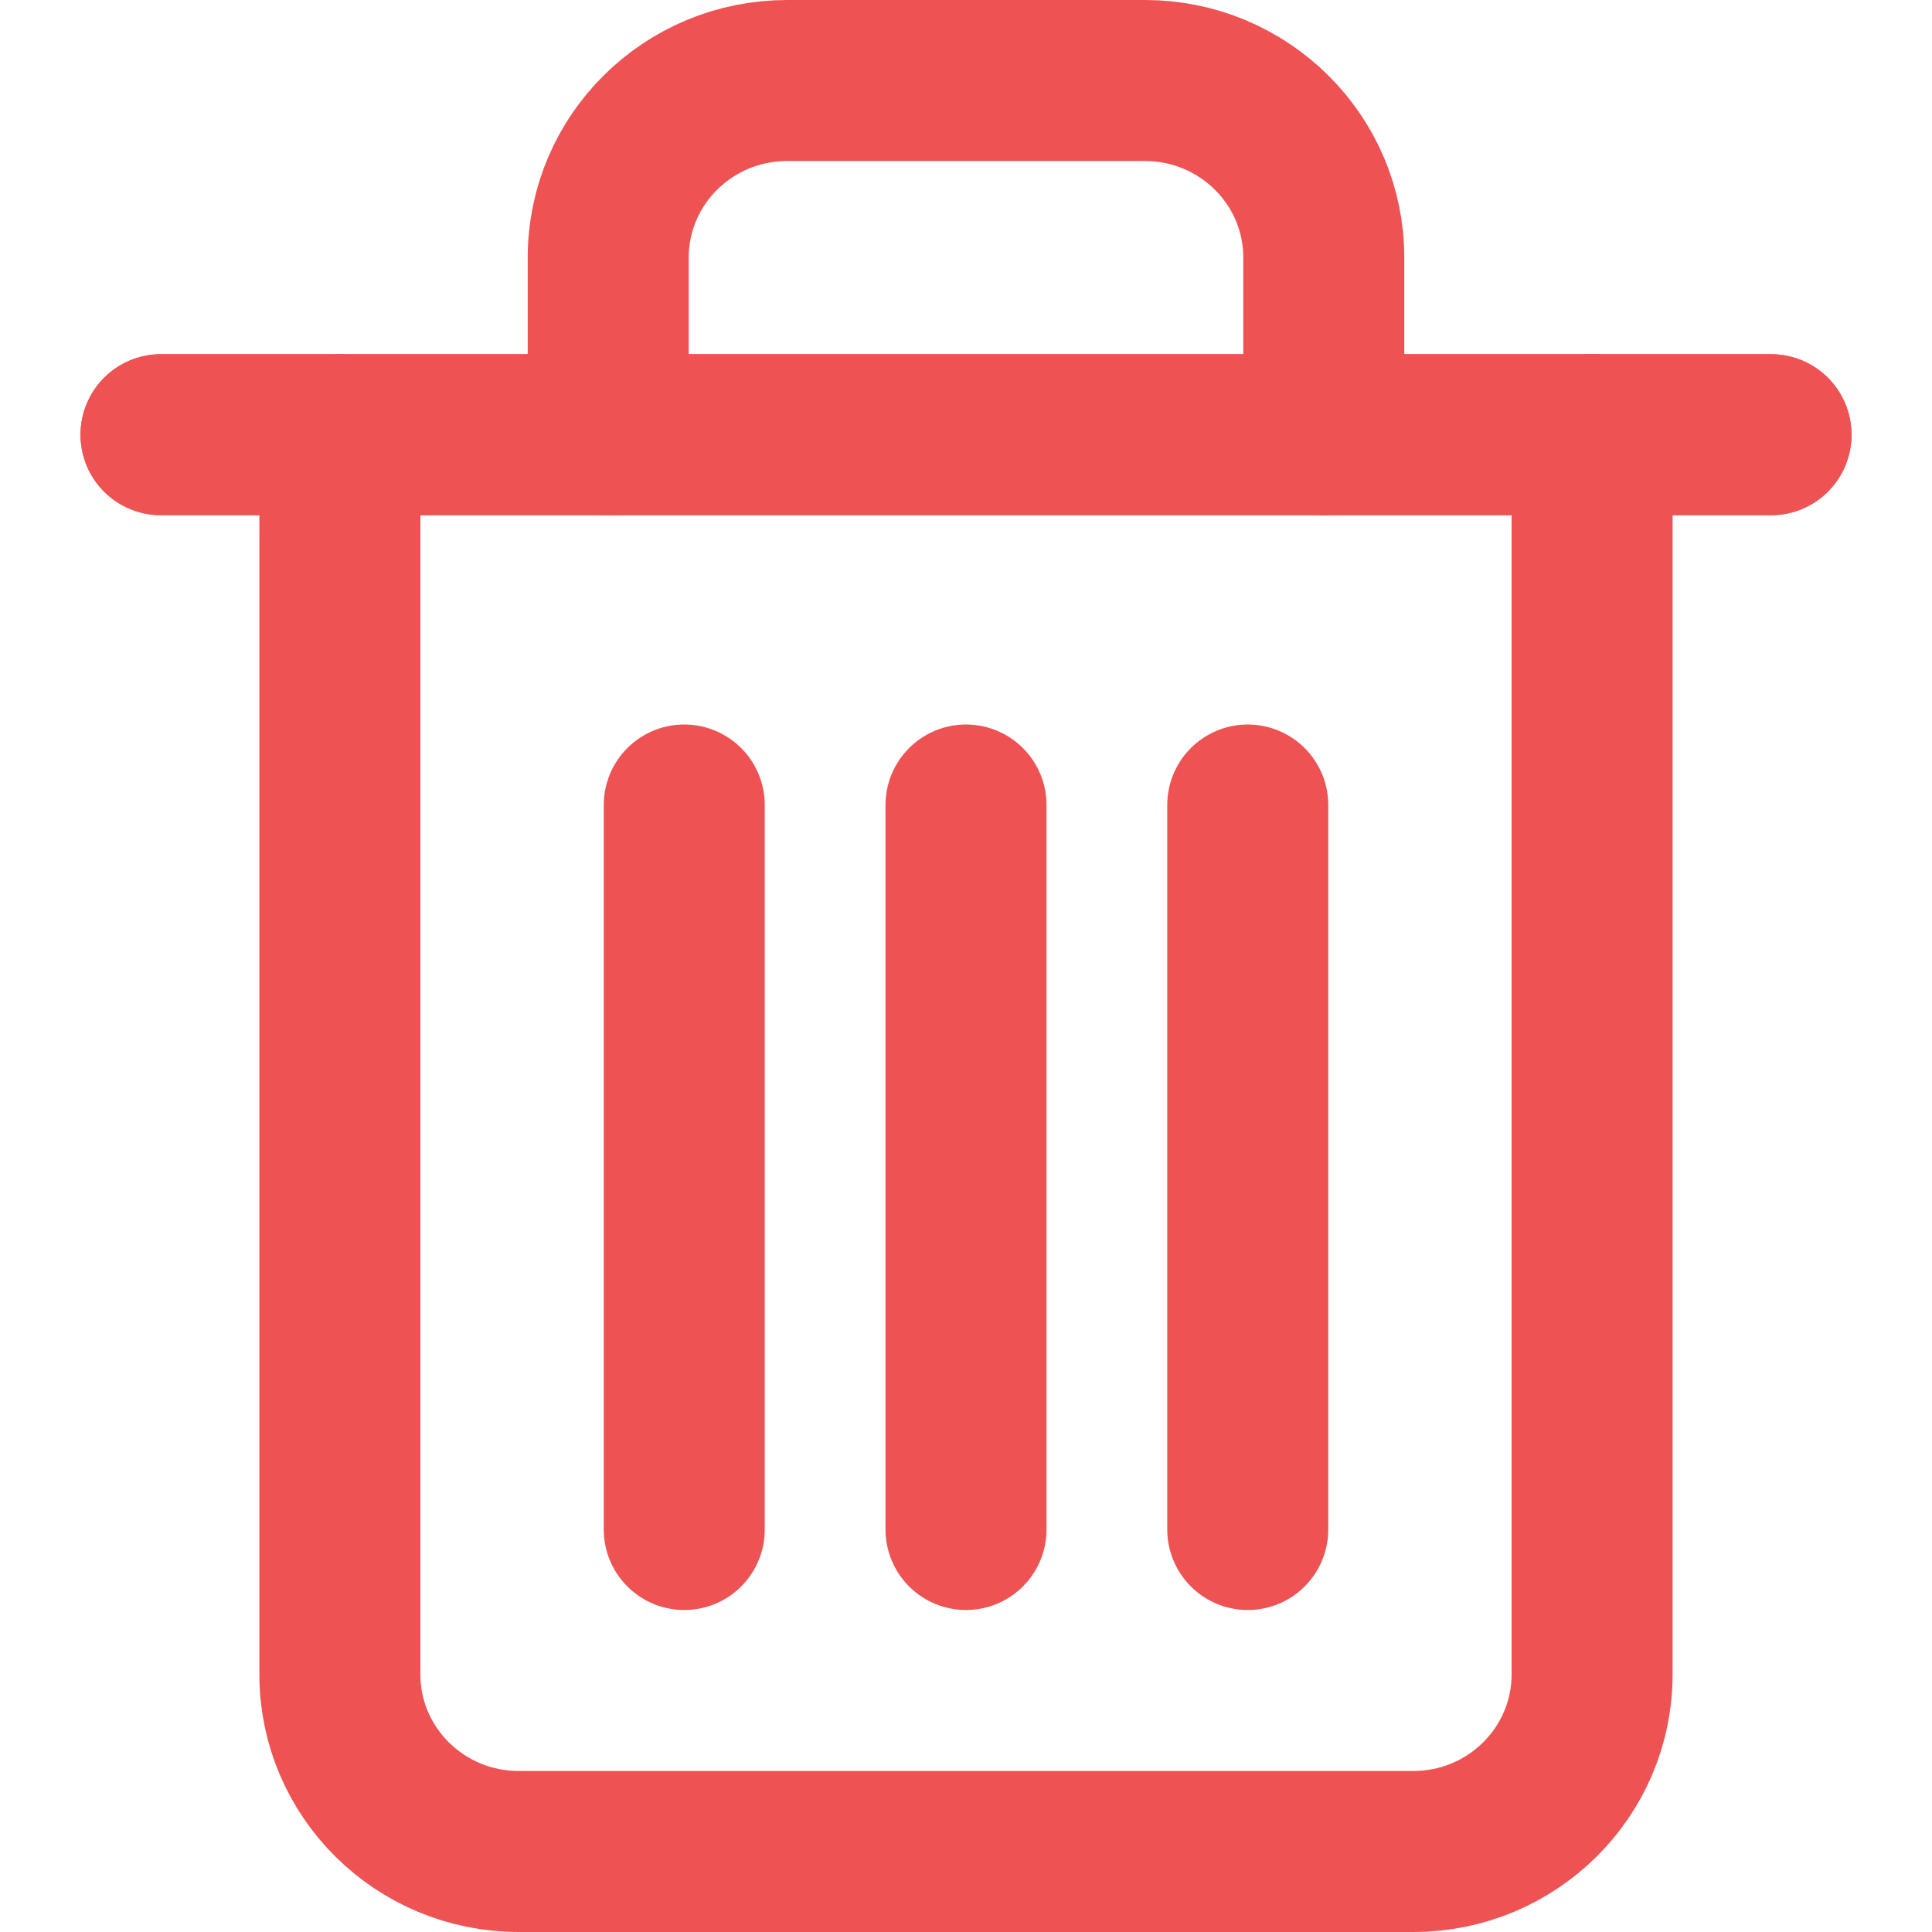 <svg width="48" height="48" viewBox="0 0 48 48" fill="none" xmlns="http://www.w3.org/2000/svg">
  <path d="M4 10.8H8.444H44" stroke="#EE5253" stroke-width="4" stroke-linecap="round" stroke-linejoin="round" />
  <path d="M4 10.8H8.444H44" stroke="#EE5253" stroke-width="4" stroke-linecap="round" stroke-linejoin="round" />
  <path d="M39.555 10.8V41.6C39.555 44.03 37.566 46 35.111 46H12.889C10.434 46 8.444 44.03 8.444 41.6V10.8" stroke="#EE5253" stroke-width="4" stroke-linecap="round" stroke-linejoin="round" />
  <path d="M15.111 10.8V6.4C15.111 3.97 17.101 2 19.556 2H28.445C30.899 2 32.889 3.97 32.889 6.4V10.8" stroke="#EE5253" stroke-width="4" stroke-linecap="round" stroke-linejoin="round" />
  <path d="M17 20L17 38" stroke="#EE5253" stroke-width="4" stroke-linecap="round" />
  <path d="M24 20L24 38" stroke="#EE5253" stroke-width="4" stroke-linecap="round" />
  <path d="M31 20L31 38" stroke="#EE5253" stroke-width="4" stroke-linecap="round" />
</svg>
